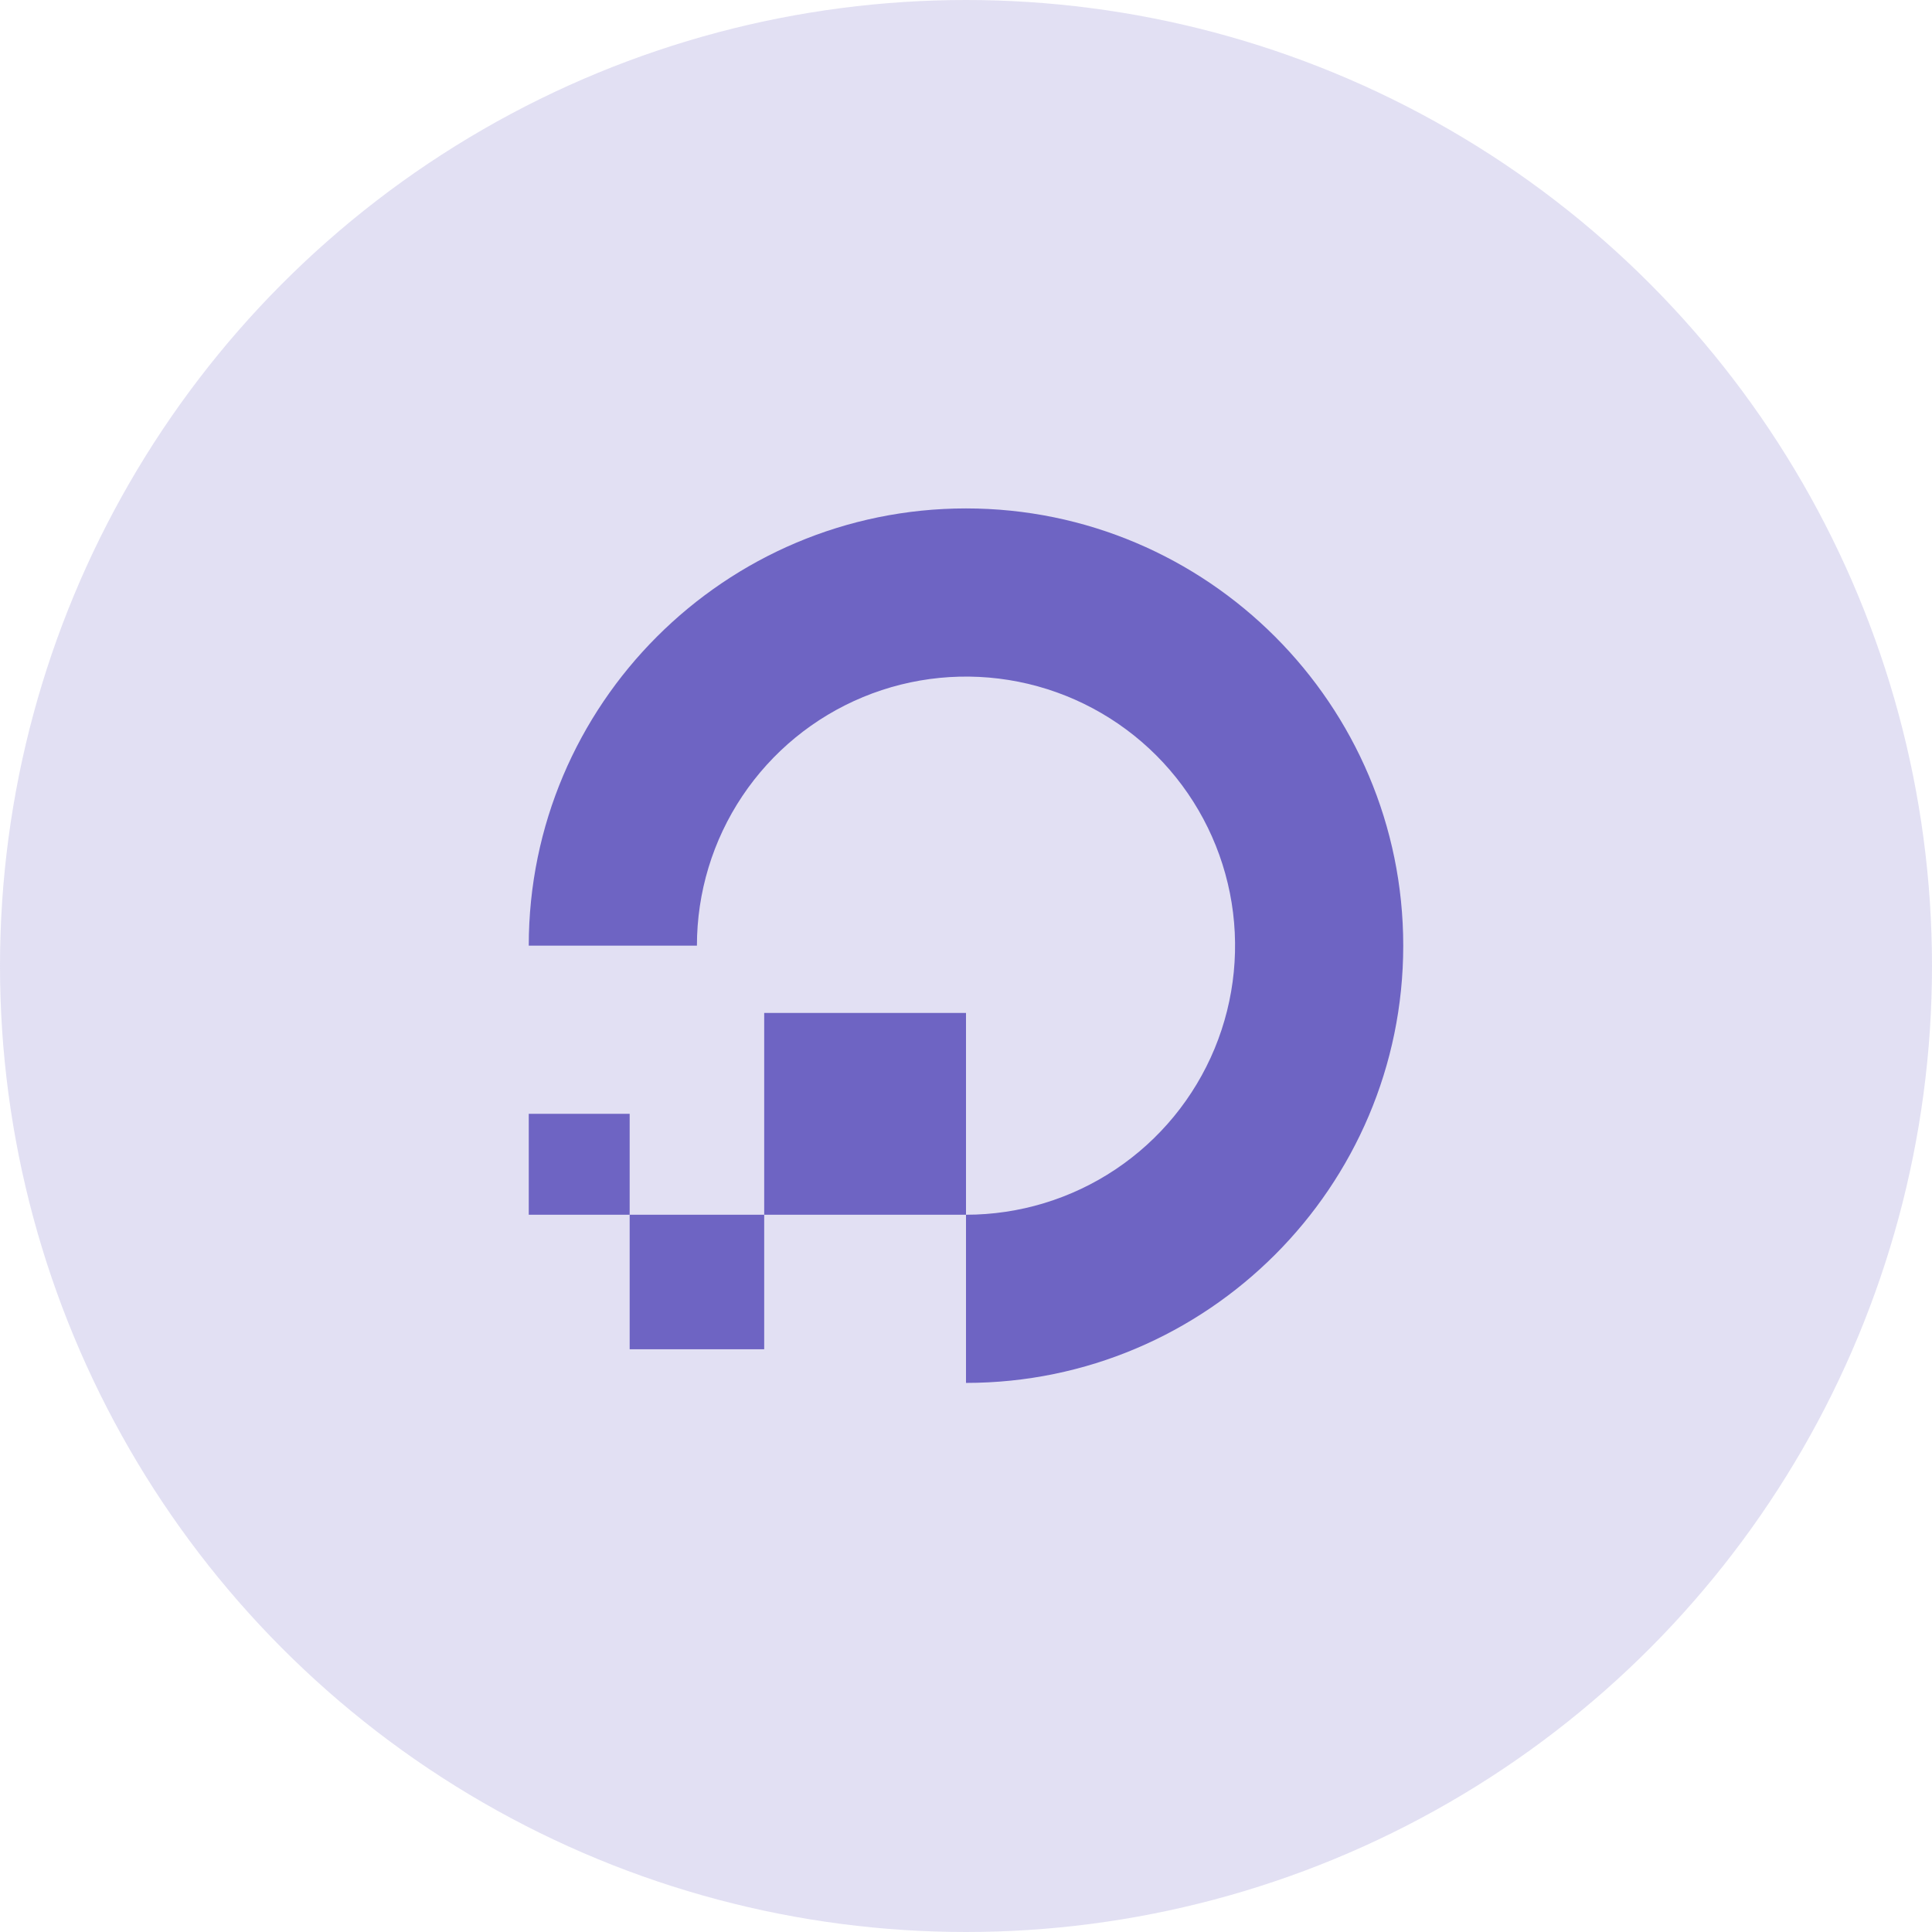 <svg width="95" height="95" viewBox="0 0 95 95" fill="none" xmlns="http://www.w3.org/2000/svg">
<circle cx="47.5" cy="47.5" r="47.5" fill="#6E64C3" fill-opacity="0.2"/>
<path d="M47.5 25C35.644 25 26 34.645 26 46.5H34.269C34.269 43.883 35.045 41.325 36.499 39.149C37.953 36.974 40.019 35.278 42.437 34.276C44.854 33.275 47.515 33.013 50.081 33.523C52.648 34.034 55.005 35.294 56.856 37.144C58.706 38.995 59.966 41.352 60.477 43.919C60.987 46.485 60.725 49.146 59.724 51.563C58.722 53.981 57.026 56.047 54.851 57.501C52.675 58.955 50.117 59.731 47.5 59.731V68C59.356 68 69 58.355 69 46.5C69 34.645 59.356 25 47.5 25ZM47.5 59.731V49.808H37.577V59.731H47.5ZM37.577 59.731H30.962V66.346H37.577V59.731ZM30.962 59.731V54.769H26V59.731H30.962Z" fill="#6E64C3"/>
</svg>
